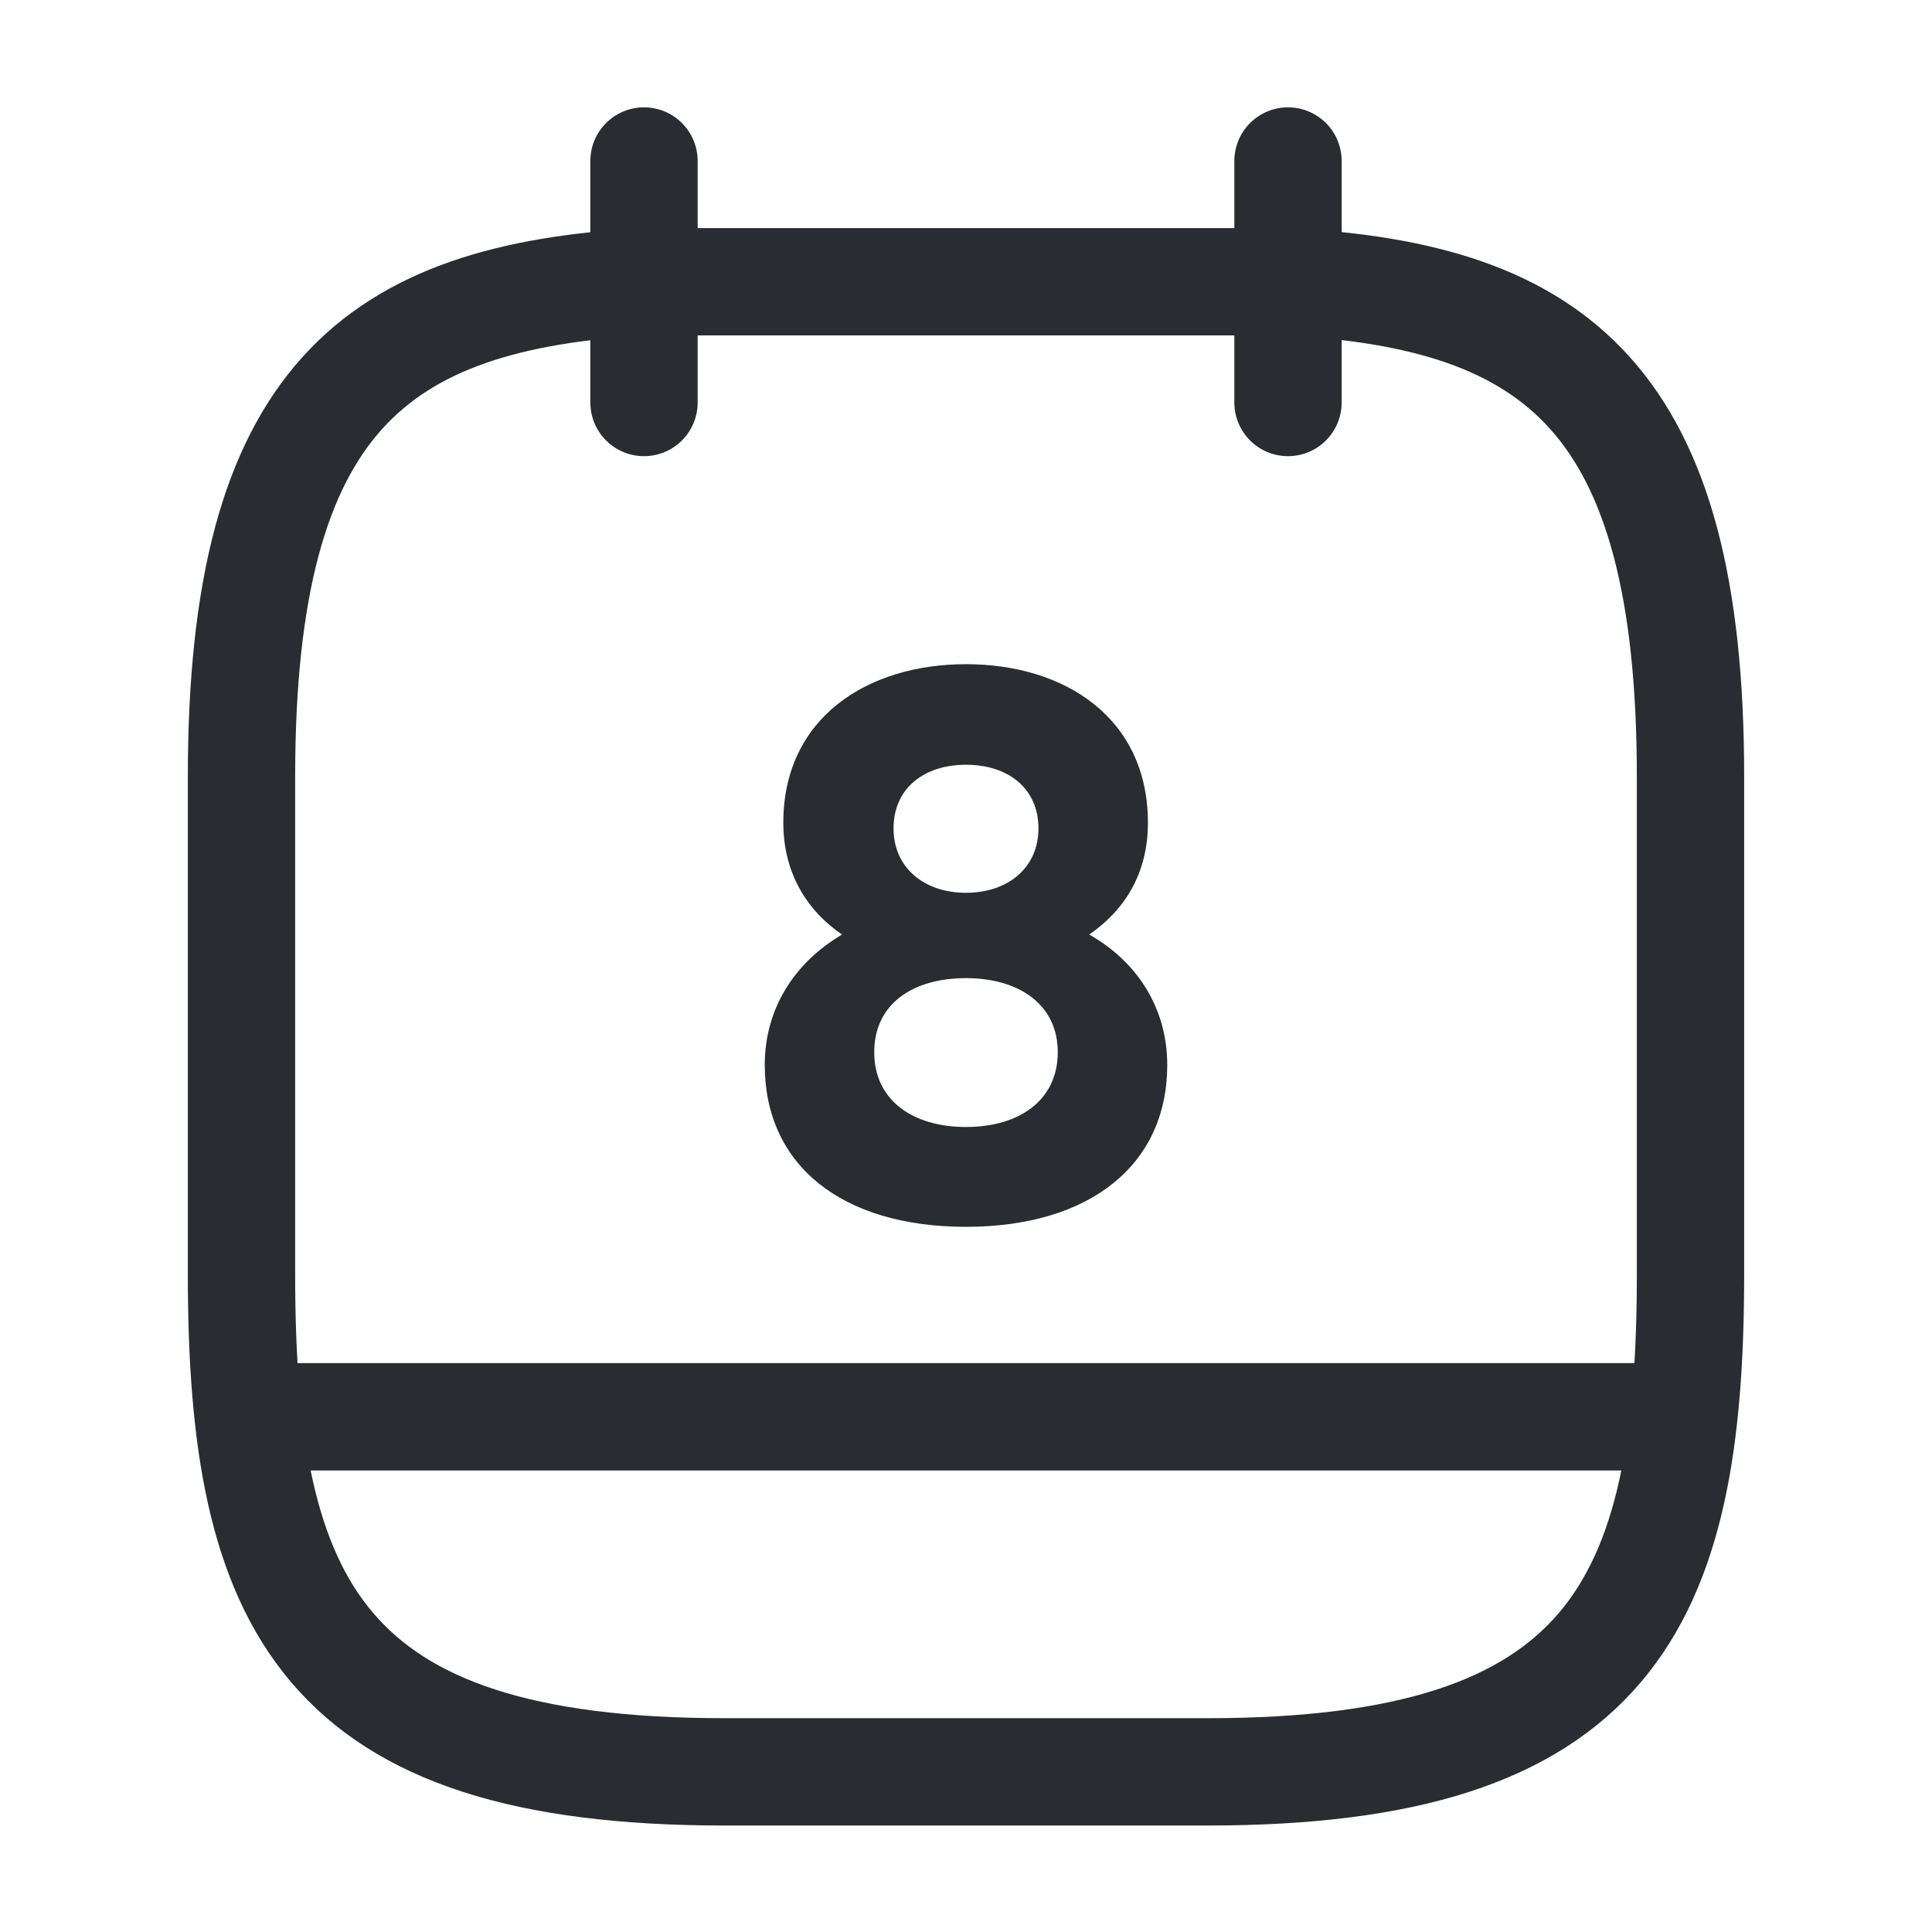 <svg width="18" height="18" viewBox="0 0 18 18" fill="none" xmlns="http://www.w3.org/2000/svg">
<path d="M6 1.5V3.75" stroke="#292D32" stroke-miterlimit="10" stroke-linecap="round" stroke-linejoin="round"/>
<path d="M12 1.5V3.75" stroke="#292D32" stroke-miterlimit="10" stroke-linecap="round" stroke-linejoin="round"/>
<path d="M12 2.625C14.498 2.76 15.75 3.712 15.75 7.237V11.873C15.75 14.963 15 16.508 11.25 16.508H6.75C3 16.508 2.25 14.963 2.25 11.873V7.237C2.25 3.712 3.502 2.768 6 2.625H12Z" stroke="#292D32" stroke-miterlimit="10" stroke-linecap="round" stroke-linejoin="round"/>
<path d="M15.562 13.2H2.438" stroke="#292D32" stroke-miterlimit="10" stroke-linecap="round" stroke-linejoin="round"/>
<path d="M9 6.188C8.078 6.188 7.298 6.69 7.298 7.665C7.298 8.13 7.515 8.482 7.845 8.707C7.388 8.977 7.125 9.412 7.125 9.922C7.125 10.852 7.838 11.43 9 11.43C10.155 11.43 10.875 10.852 10.875 9.922C10.875 9.412 10.613 8.97 10.148 8.707C10.485 8.475 10.695 8.13 10.695 7.665C10.695 6.69 9.922 6.188 9 6.188ZM9 8.318C8.61 8.318 8.325 8.085 8.325 7.718C8.325 7.343 8.61 7.125 9 7.125C9.39 7.125 9.675 7.343 9.675 7.718C9.675 8.085 9.39 8.318 9 8.318ZM9 10.5C8.505 10.5 8.145 10.252 8.145 9.803C8.145 9.352 8.505 9.113 9 9.113C9.495 9.113 9.855 9.36 9.855 9.803C9.855 10.252 9.495 10.5 9 10.5Z" fill="#292D32"/>
</svg>
